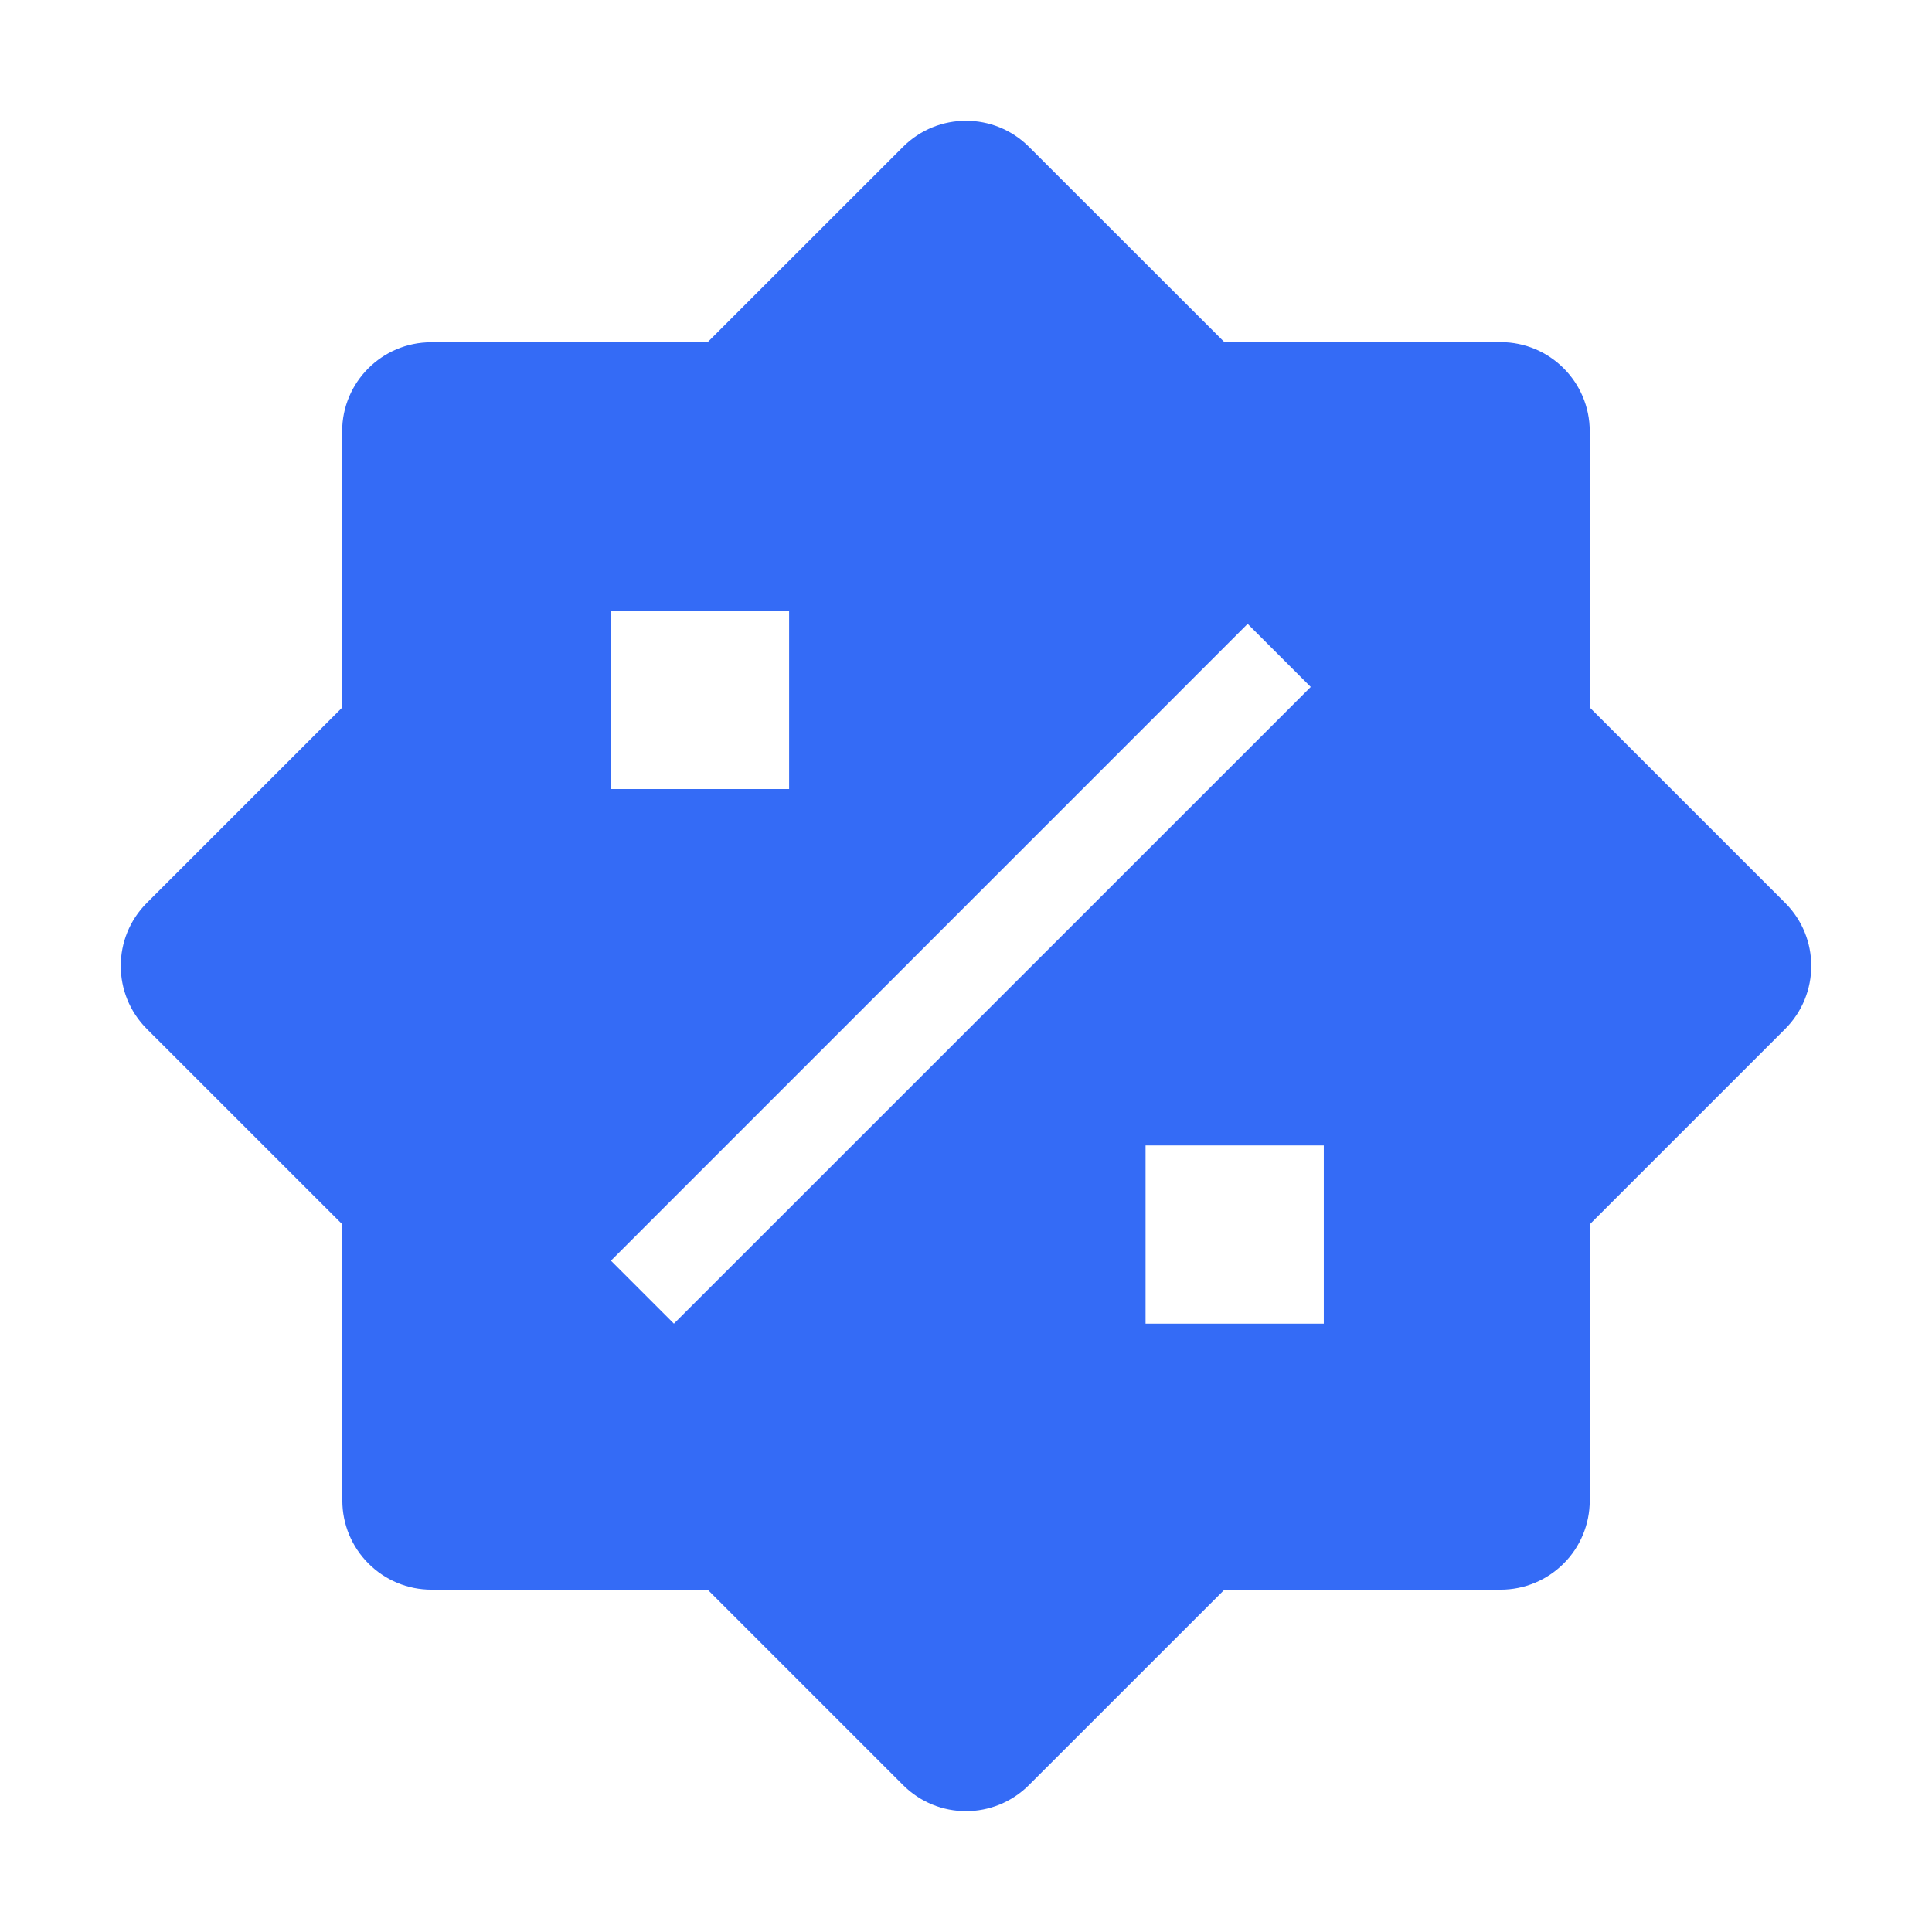 <!--?xml version="1.0" encoding="UTF-8"?-->
<svg width="32px" height="32px" viewBox="0 0 32 32" version="1.1" xmlns="http://www.w3.org/2000/svg" xmlns:xlink="http://www.w3.org/1999/xlink">
    <title>837.促销</title>
    <g id="837.促销" stroke="none" stroke-width="1" fill="none" fill-rule="evenodd">
        <g id="编组" transform="translate(2, 2)" fill="#000000" fill-rule="nonzero">
            <path d="M9.721,3.667 L12.957,0.432 C13.533,-0.144 14.467,-0.144 15.043,0.432 L18.28,3.667 L22.855,3.667 C23.67,3.667 24.331,4.328 24.331,5.143 L24.331,9.718 L27.568,12.955 C28.144,13.531 28.144,14.466 27.568,15.042 L24.331,18.279 L24.331,22.854 C24.331,23.245 24.176,23.621 23.899,23.897 C23.622,24.174 23.247,24.33 22.855,24.33 L18.28,24.33 L15.043,27.566 C14.467,28.143 13.533,28.143 12.957,27.566 L9.721,24.33 L5.146,24.33 C4.755,24.33 4.379,24.174 4.103,23.897 C3.826,23.621 3.67,23.245 3.67,22.854 L3.67,18.279 L0.432,15.042 C-0.144,14.466 -0.144,13.531 0.432,12.955 L3.667,9.72 L3.667,5.145 C3.667,4.33 4.328,3.669 5.143,3.669 L9.718,3.669 L9.721,3.667 Z M18.665,8.333 L8.119,18.881 L9.162,19.924 L19.71,9.378 L18.665,8.333 Z M8.119,8.117 L8.119,11.069 L11.07,11.069 L11.07,8.117 L8.119,8.117 Z M16.974,16.972 L16.974,19.924 L19.926,19.924 L19.926,16.972 L16.974,16.972 Z" id="形状" fill="#346bf6"></path>
        </g>
    </g>
</svg>